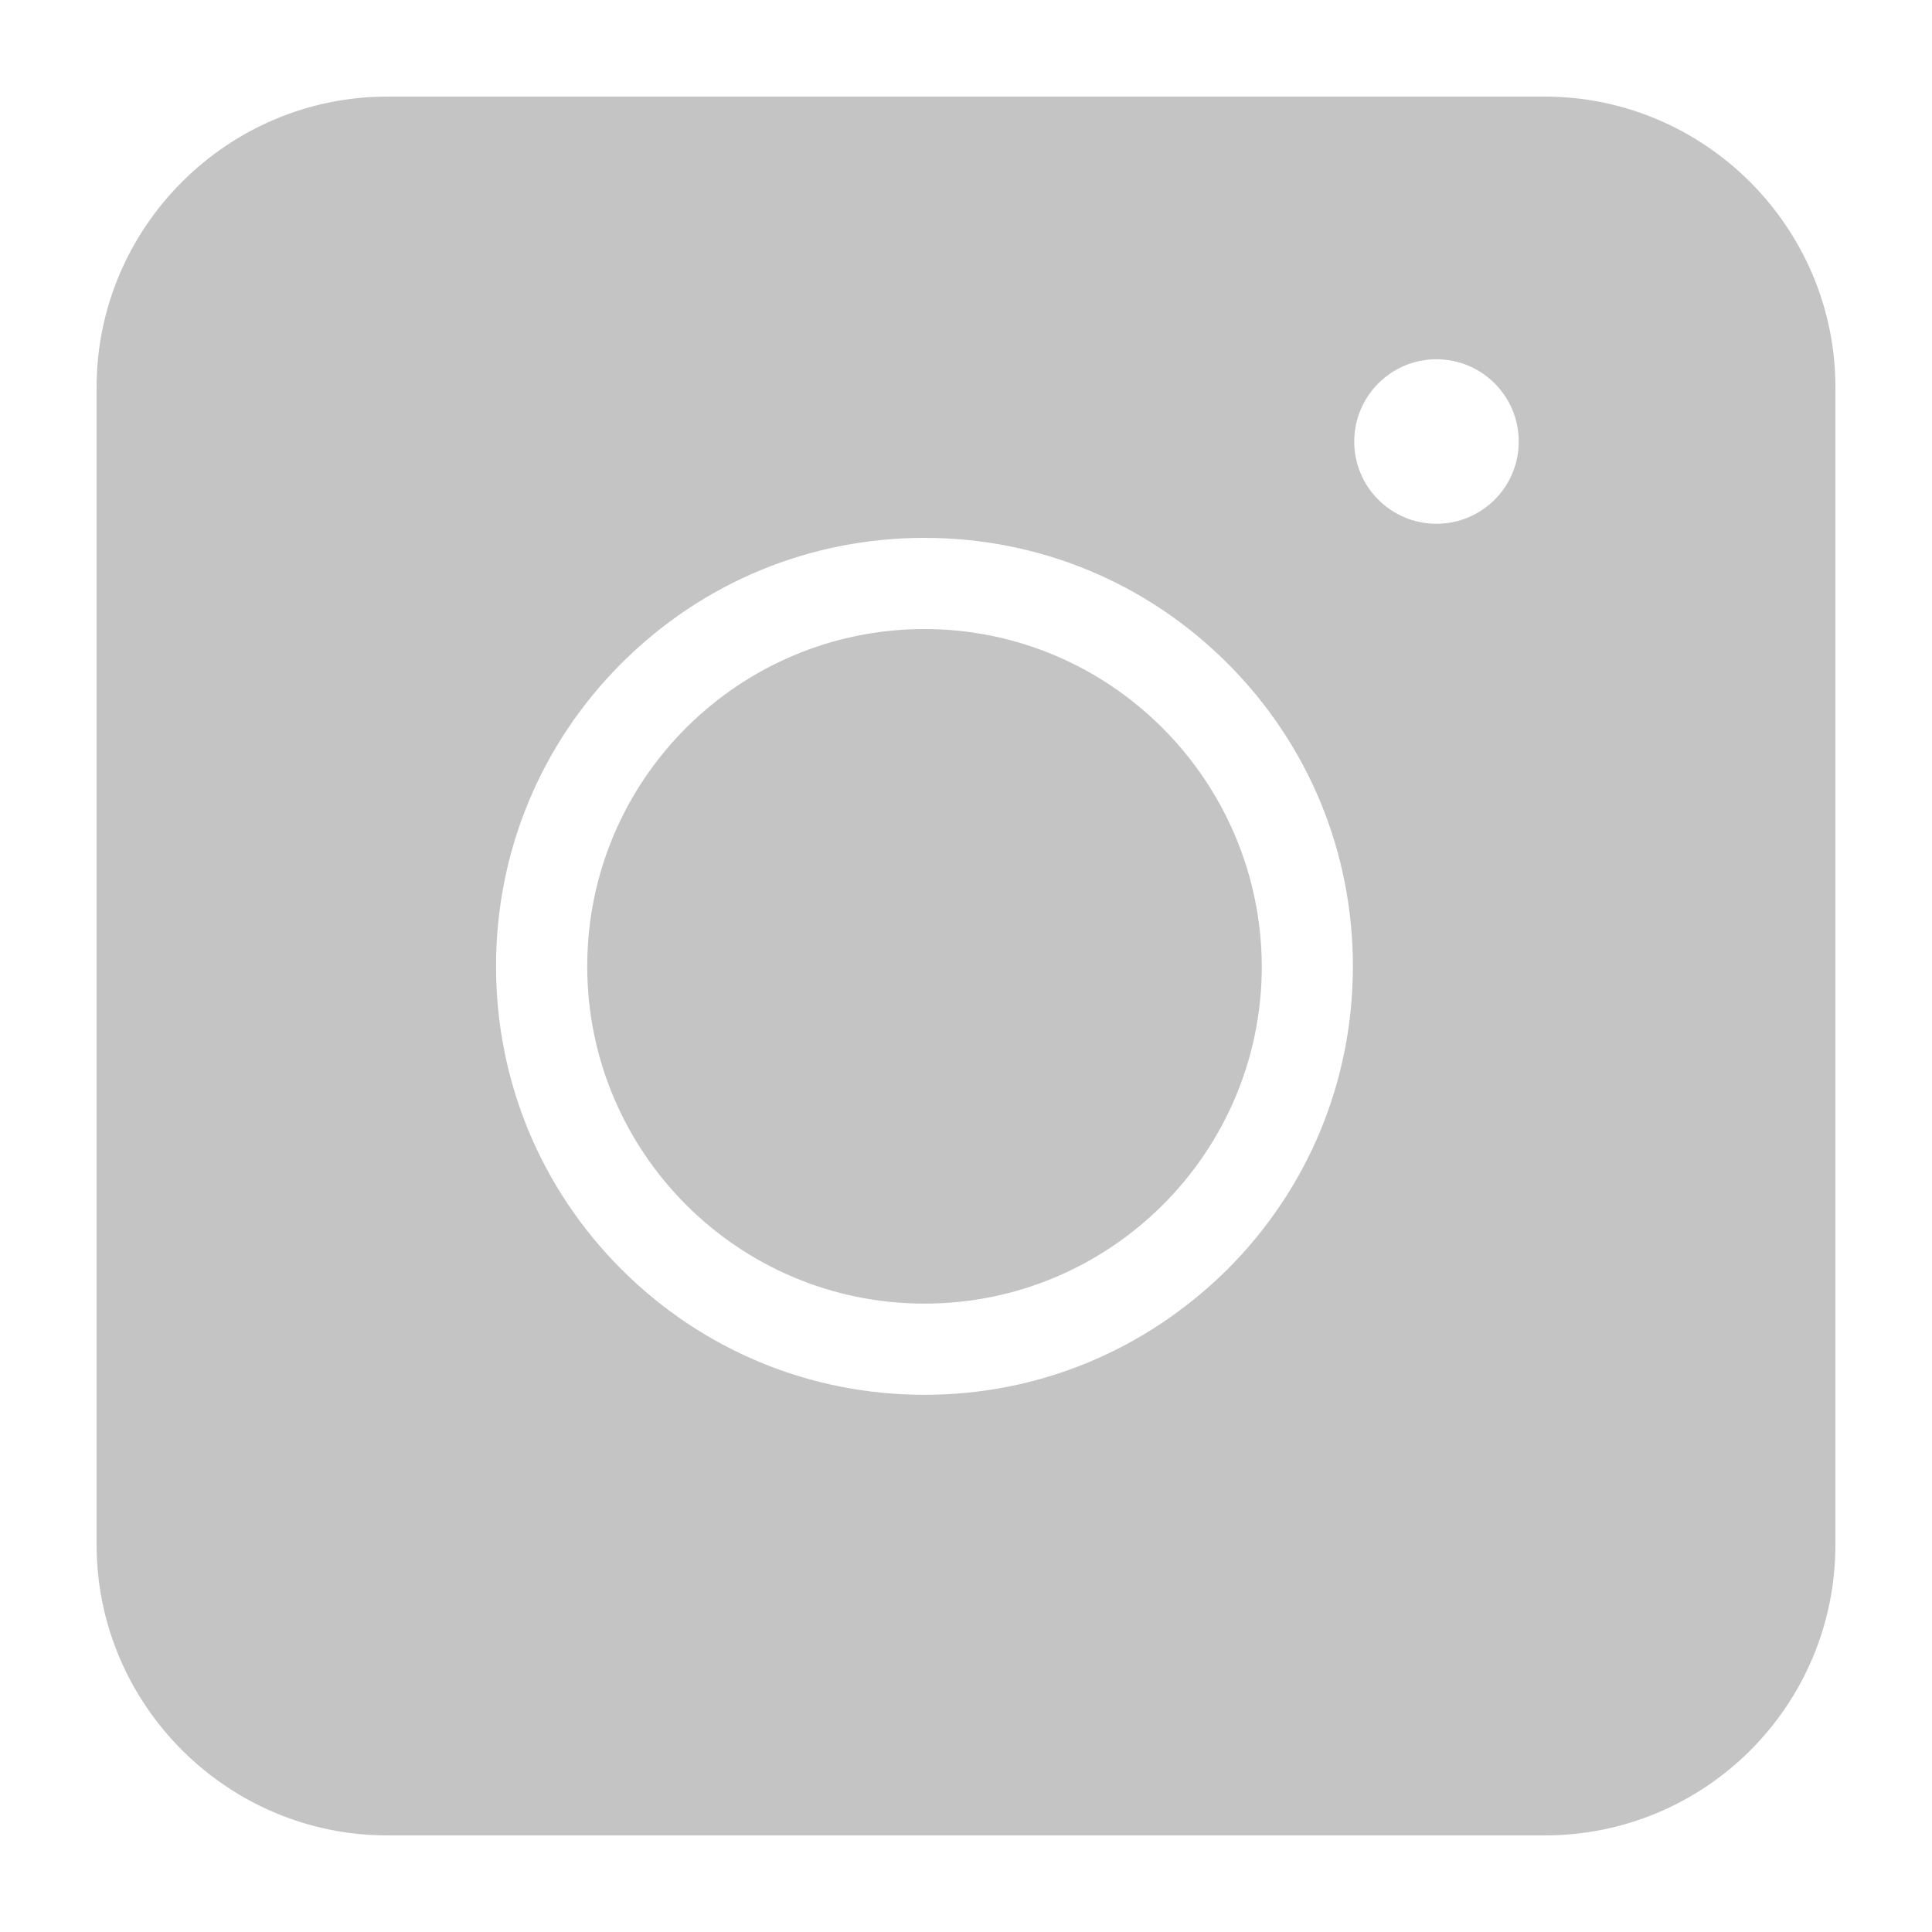 <svg width="20" height="20" viewBox="0 0 20 20" fill="none" xmlns="http://www.w3.org/2000/svg">
<path fill-rule="evenodd" clip-rule="evenodd" d="M15.991 19H4.009C2.353 19 1 17.647 1 15.991V4.009C1 2.353 2.353 1 4.009 1H15.991C17.647 1 19 2.353 19 4.009V15.991C19 17.655 17.655 19 15.991 19ZM9.57 14.439C8.385 14.439 7.271 13.977 6.433 13.14C5.596 12.303 5.135 11.188 5.135 10.003C5.135 8.818 5.596 7.704 6.433 6.867C7.271 6.029 8.385 5.568 9.57 5.568C10.755 5.568 11.869 6.029 12.707 6.867C13.544 7.704 14.005 8.818 14.005 10.003C14.005 11.188 13.544 12.303 12.707 13.14C11.862 13.977 10.755 14.439 9.57 14.439ZM9.57 6.512C7.647 6.512 6.079 8.073 6.079 10.003C6.079 11.927 7.64 13.495 9.57 13.495C11.493 13.495 13.062 11.934 13.062 10.003C13.055 8.08 11.493 6.512 9.57 6.512ZM15.722 4.571C15.722 5.041 15.341 5.422 14.87 5.422C14.4 5.422 14.019 5.041 14.019 4.571C14.019 4.101 14.4 3.719 14.87 3.719C15.341 3.719 15.722 4.101 15.722 4.571Z" fill="#C4C4C4"/>
</svg>
